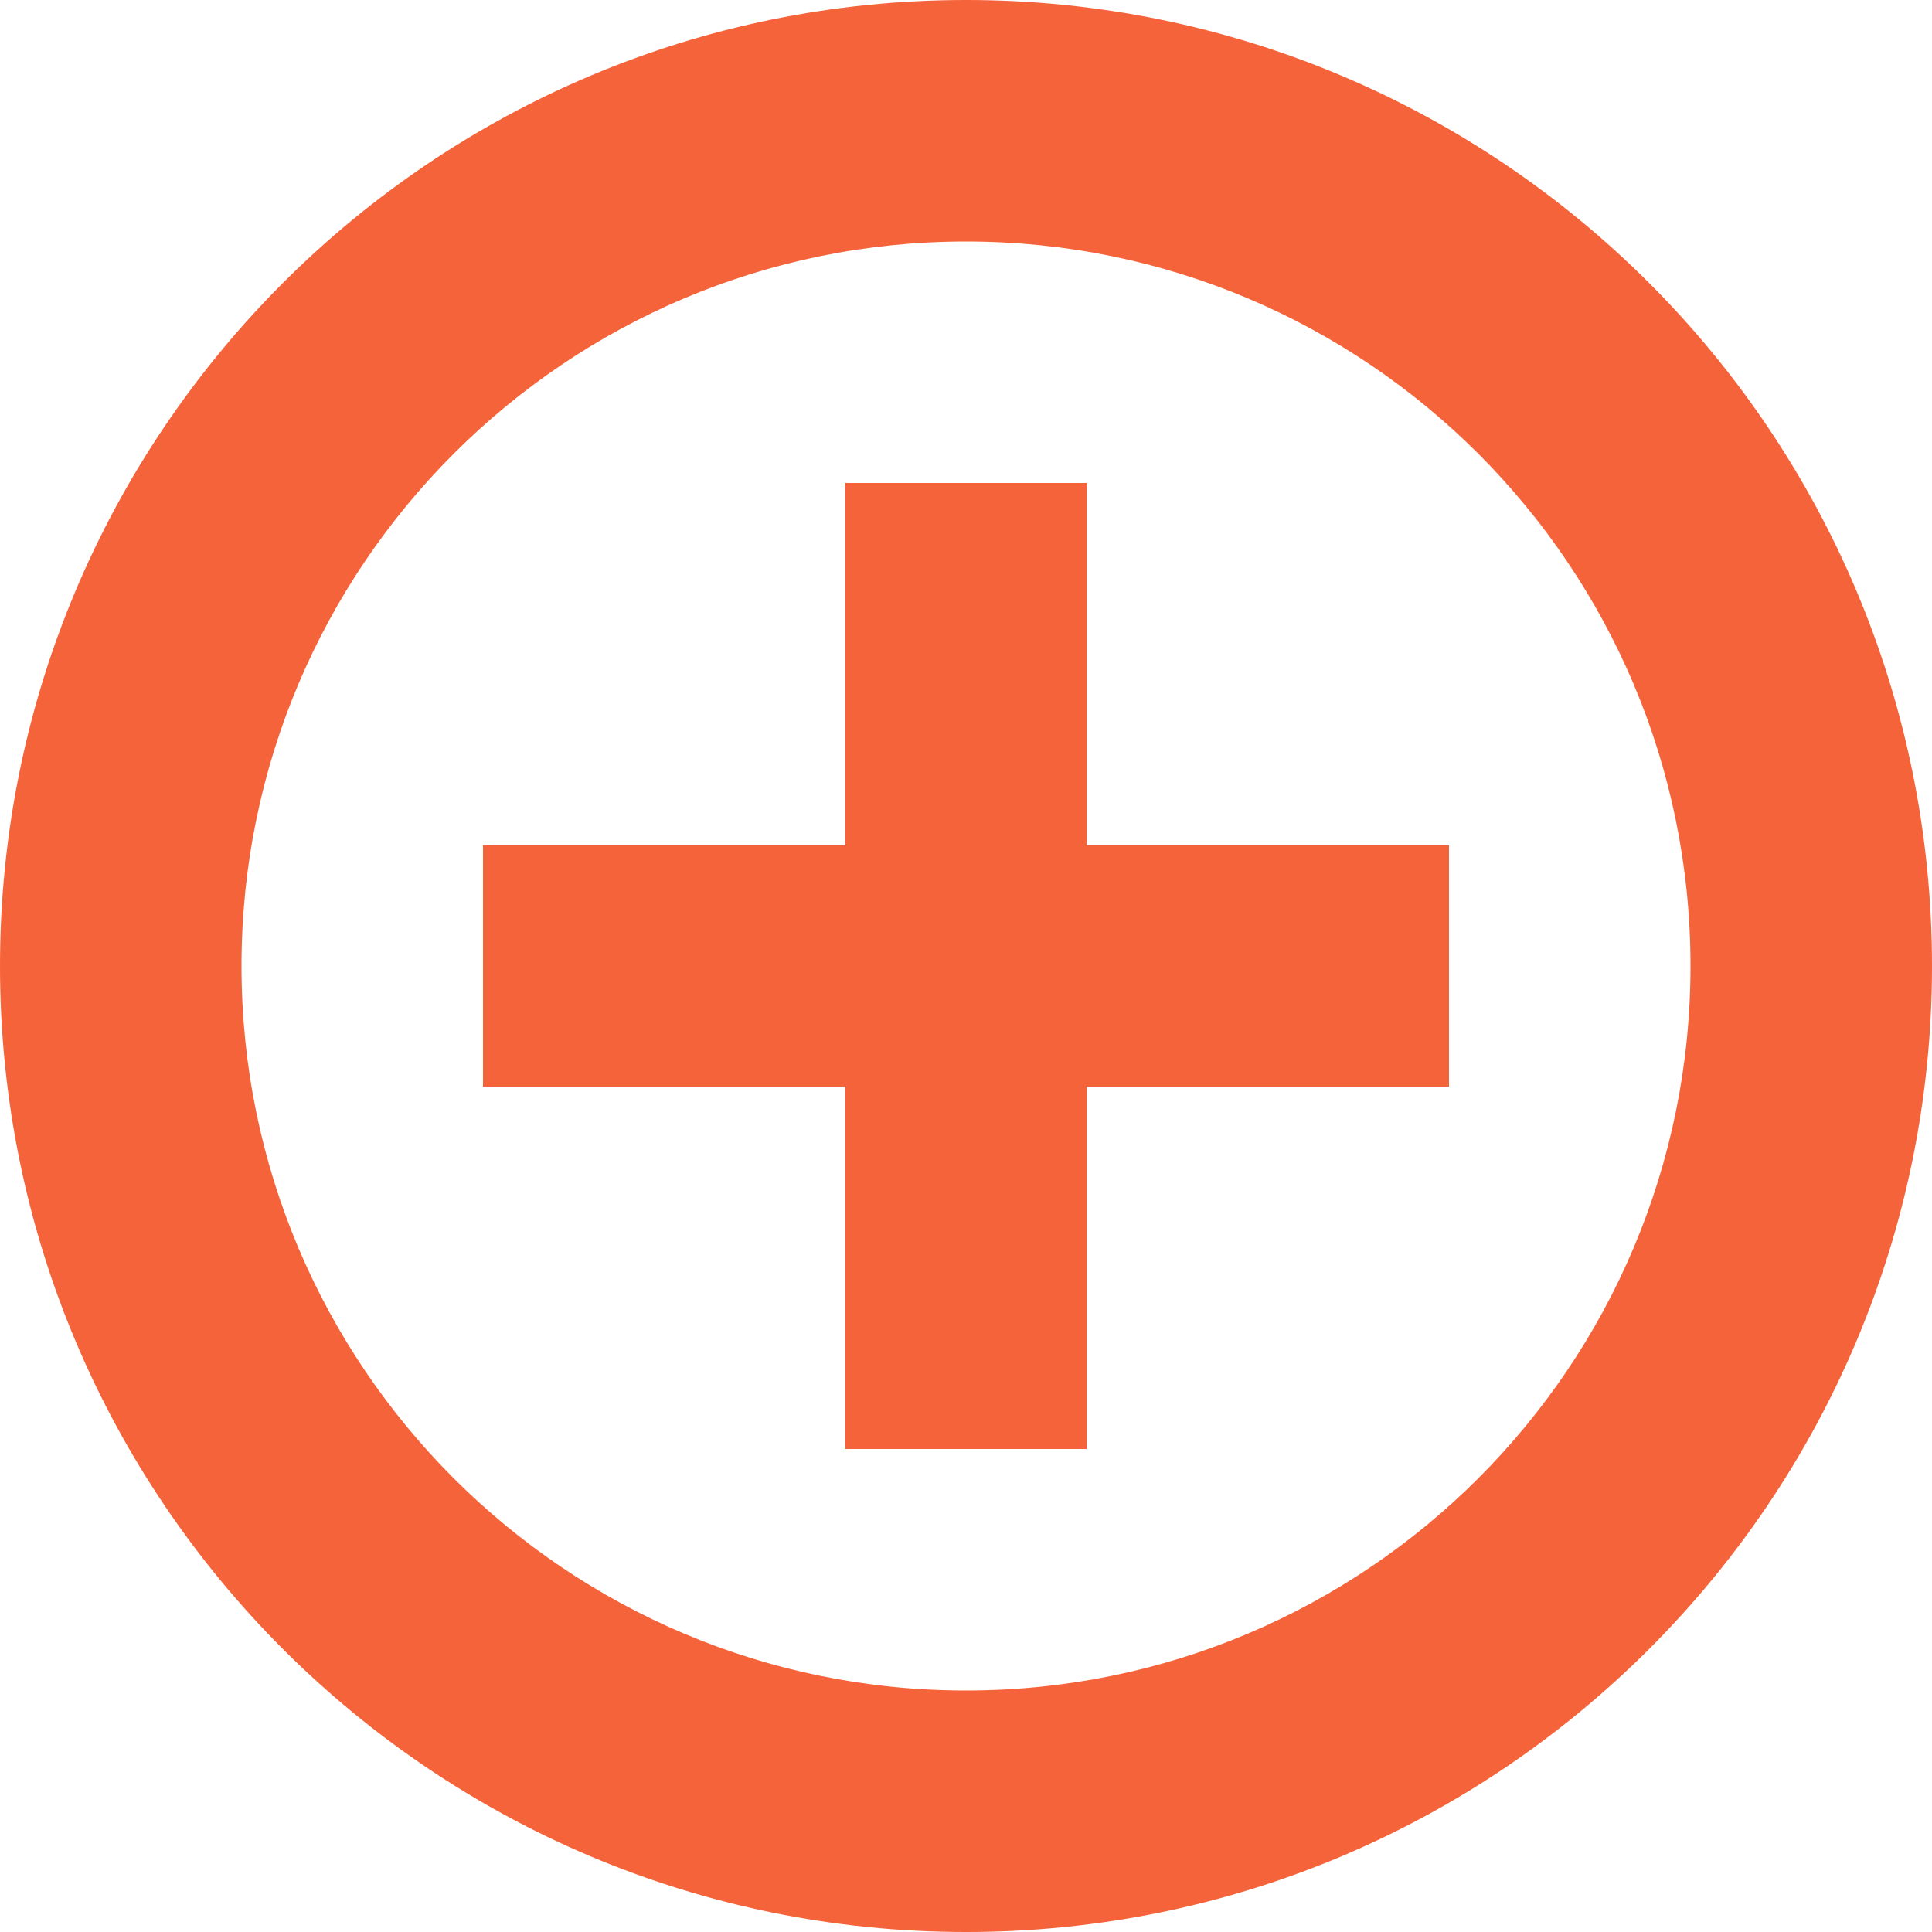 <?xml version="1.0" encoding="UTF-8"?>
<svg width="60px" height="60px" viewBox="0 0 60 60" version="1.1" xmlns="http://www.w3.org/2000/svg" xmlns:xlink="http://www.w3.org/1999/xlink">
    <!-- Generator: sketchtool 50 (54983) - http://www.bohemiancoding.com/sketch -->
    <title>D0C7BEC6-CDDE-48A4-98B2-5B2BA34F7017</title>
    <desc>Created with sketchtool.</desc>
    <defs></defs>
    <g id="Students" stroke="none" stroke-width="1" fill="none" fill-rule="evenodd">
        <g id="Admin_SchoolSetup-Copy" transform="translate(-482, -285)" fill="#F5633A" fill-rule="nonzero">
            <g id="Add" transform="translate(482, 285)">
                <g id="Layer_1">
                    <path d="M30,60 C13.433,60 0,46.569 0,30 C0,13.431 13.433,0 30,0 C46.569,0 60,13.431 60,30 C60,46.569 46.569,60 30,60 Z M30,7.5 C17.574,7.5 7.5,17.574 7.5,30 C7.5,42.426 17.574,52.5 30,52.5 C42.427,52.5 52.5,42.426 52.5,30 C52.5,17.574 42.427,7.5 30,7.5 Z M33.75,45 L26.25,45 L26.25,33.75 L15,33.75 L15,26.25 L26.25,26.25 L26.25,15 L33.75,15 L33.75,26.25 L45,26.25 L45,33.75 L33.75,33.75 L33.75,45 Z" id="Shape"></path>
                </g>
            </g>
        </g>
    </g>
</svg>